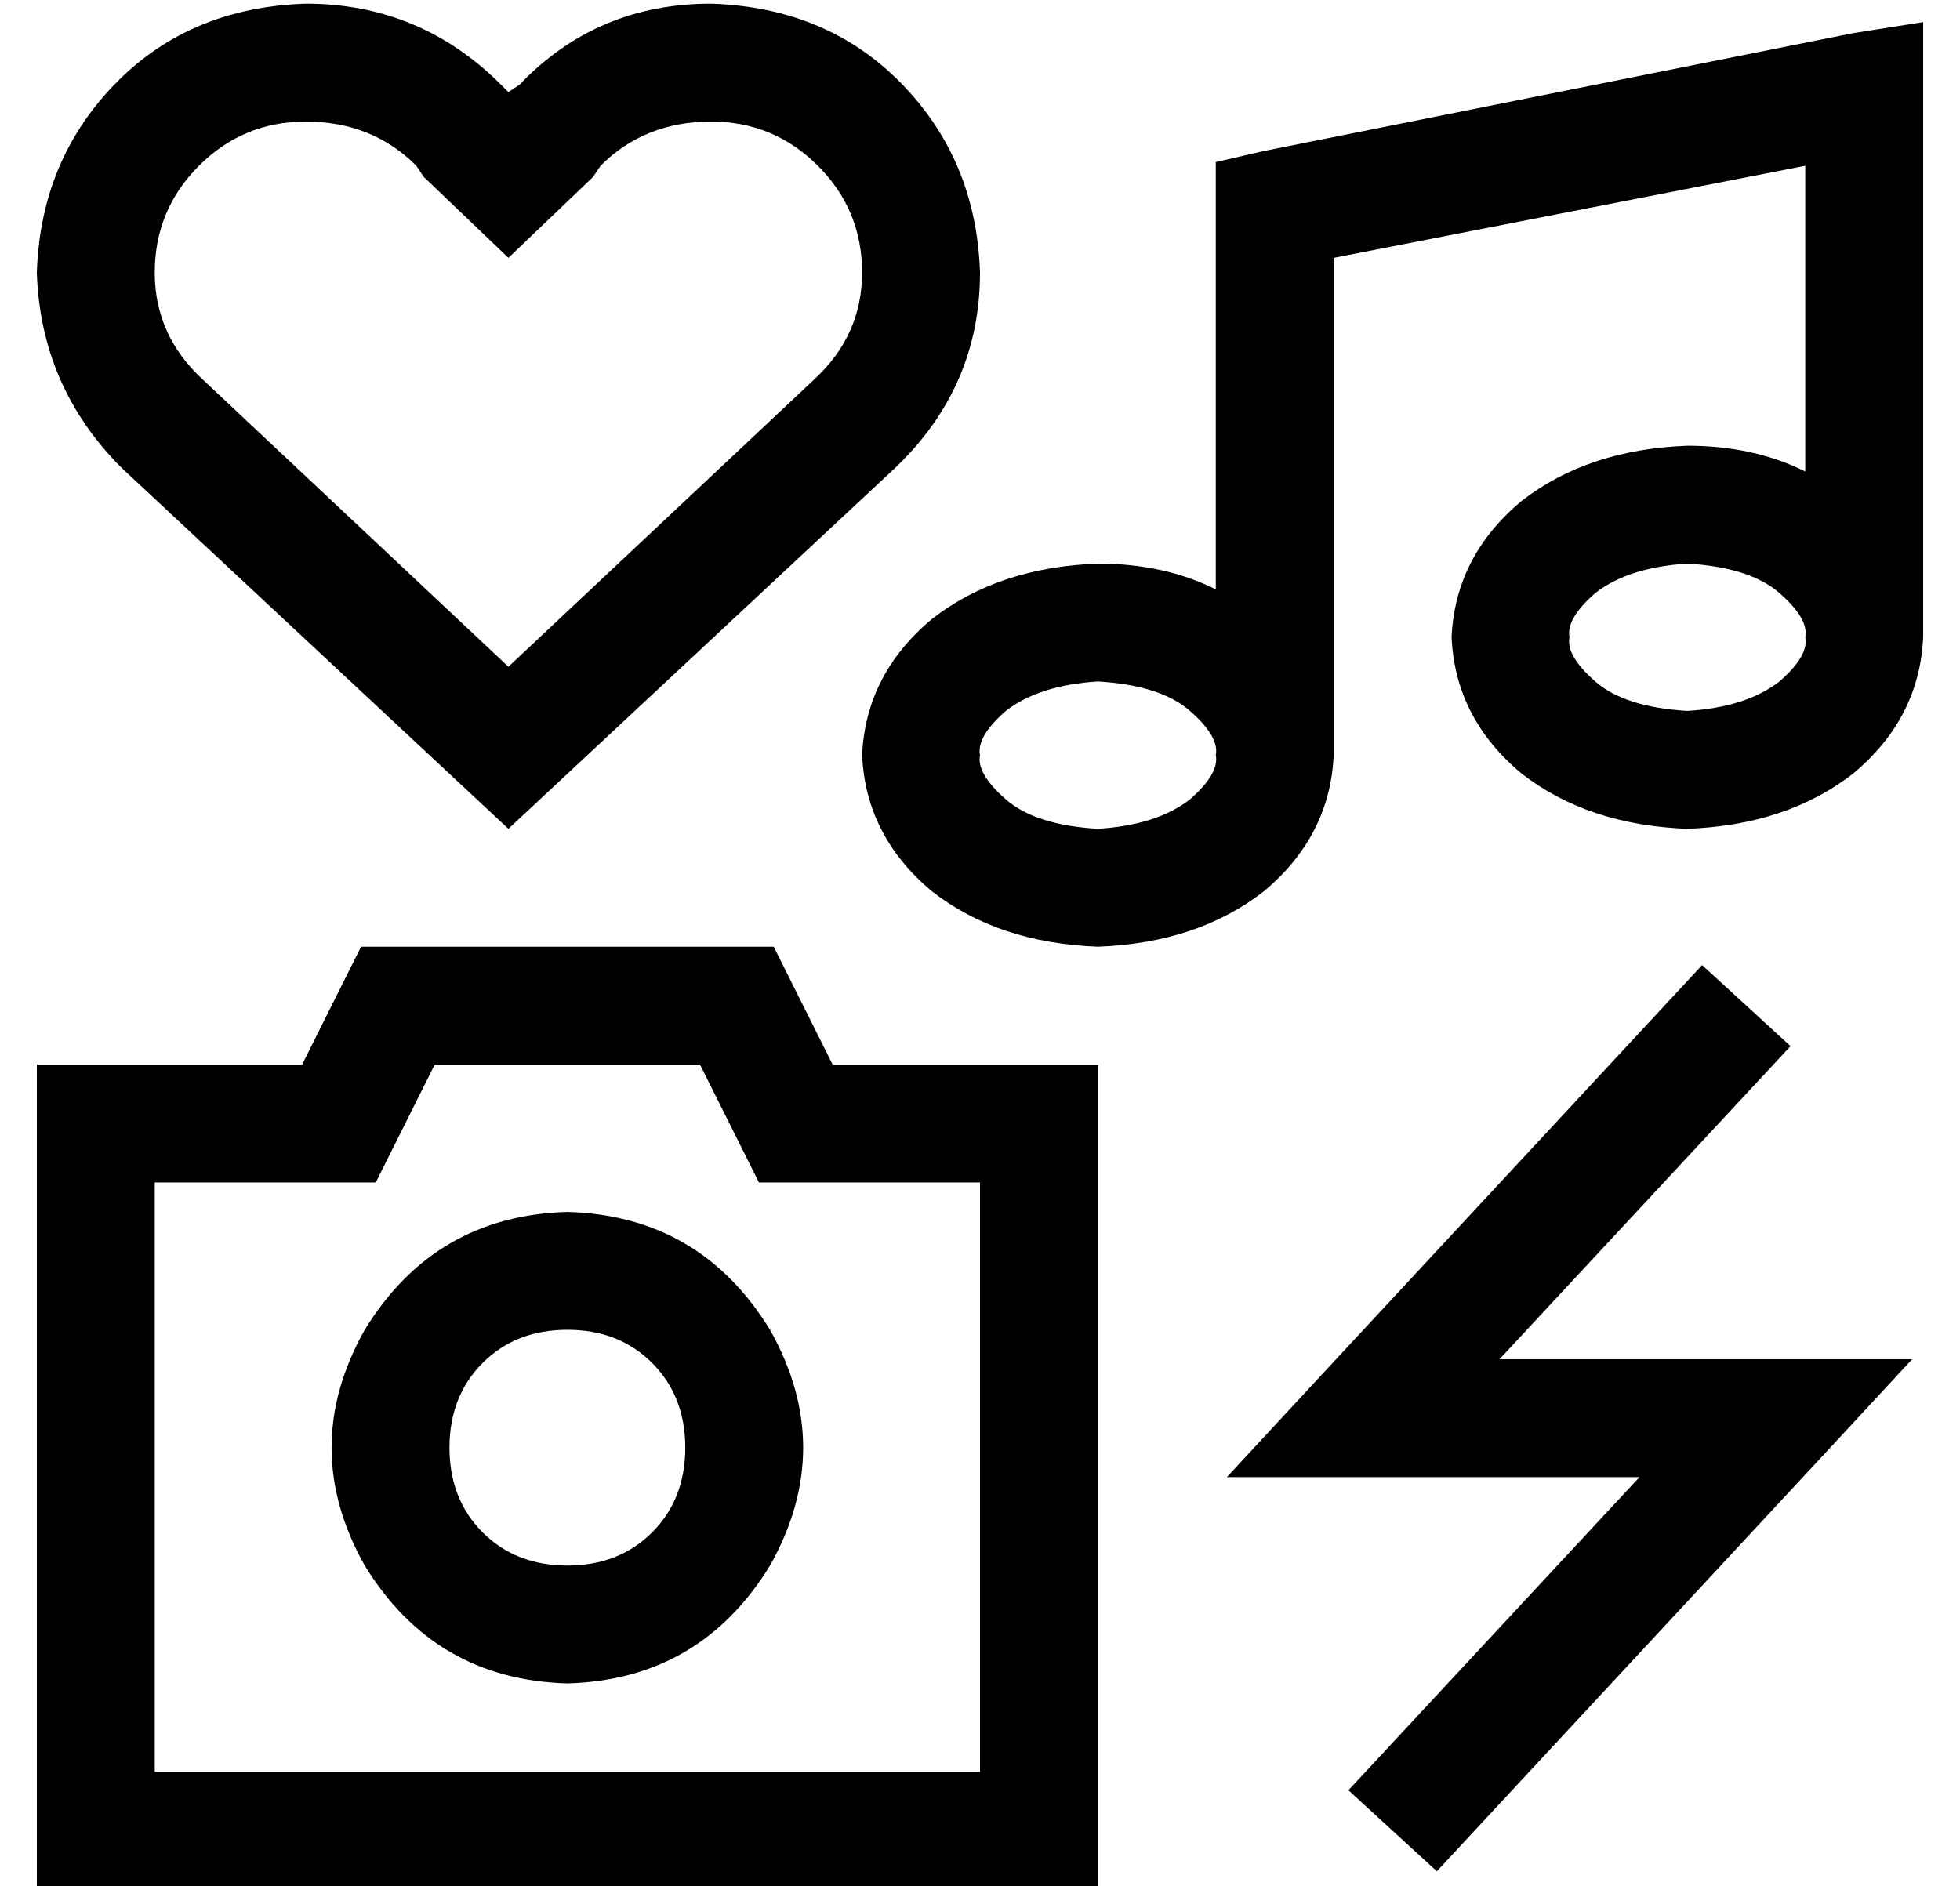 <?xml version="1.0" standalone="no"?>
<!DOCTYPE svg PUBLIC "-//W3C//DTD SVG 1.1//EN" "http://www.w3.org/Graphics/SVG/1.1/DTD/svg11.dtd" >
<svg xmlns="http://www.w3.org/2000/svg" xmlns:xlink="http://www.w3.org/1999/xlink" version="1.1" viewBox="-10 -40 532 512">
   <path fill="currentColor"
d="M73 -39q31 0 53 22l2 2v0l3 -2v0q21 -22 52 -22q31 1 51 21q21 21 22 52q0 31 -23 53l-105 98v0l-105 -98v0q-22 -22 -23 -53q1 -31 22 -52q20 -20 51 -21v0zM211 63q13 -12 13 -29t-12 -29t-29 -12q-18 0 -30 12l-2 3v0l-23 22v0l-23 -22v0l-2 -3v0l21 -21v0l-21 21v0
q-12 -12 -30 -12q-17 0 -29 12t-12 29t13 29l83 78v0l83 -78v0zM512 -34v19v-19v19v144v0v0v0v4q-1 22 -19 37q-18 14 -45 15q-27 -1 -45 -15q-18 -15 -19 -37q1 -22 19 -37q18 -14 45 -15q18 0 32 7v-83v0l-128 25v0v131v0v0v0v4q-1 22 -19 37q-18 14 -45 15
q-27 -1 -45 -15q-18 -15 -19 -37q1 -22 19 -37q18 -14 45 -15q18 0 32 7v-103v0v-13v0l13 -3v0l160 -32v0l19 -3v0zM480 133q1 -5 -7 -12t-25 -8q-16 1 -25 8q-8 7 -7 12q-1 5 7 12t25 8q16 -1 25 -8q8 -7 7 -12v0zM320 165q1 -5 -7 -12t-25 -8q-16 1 -25 8q-8 7 -7 12
q-1 5 7 12t25 8q16 -1 25 -8q8 -7 7 -12v0zM200 217l16 32l-16 -32l16 32h40h32v32v0v160v0v32v0h-32h-256v-32v0v-160v0v-32v0h32h40l16 -32v0h112v0zM216 281h-20h20h-20l-9 -18v0l-7 -14v0h-72v0l-7 14v0l-9 18v0h-20h-40v160v0h224v0v-160v0h-40v0zM144 321q-14 0 -23 9
v0v0q-9 9 -9 23t9 23t23 9t23 -9t9 -23t-9 -23t-23 -9v0zM144 417q-36 -1 -55 -32q-18 -32 0 -64q19 -31 55 -32q36 1 55 32q18 32 0 64q-19 31 -55 32v0zM452 222l24 22l-24 -22l24 22l-79 85v0h75h37l-25 27v0l-104 112v0l-24 -22v0l79 -85v0h-75h-37l25 -27v0l104 -112v0
z" />
</svg>
